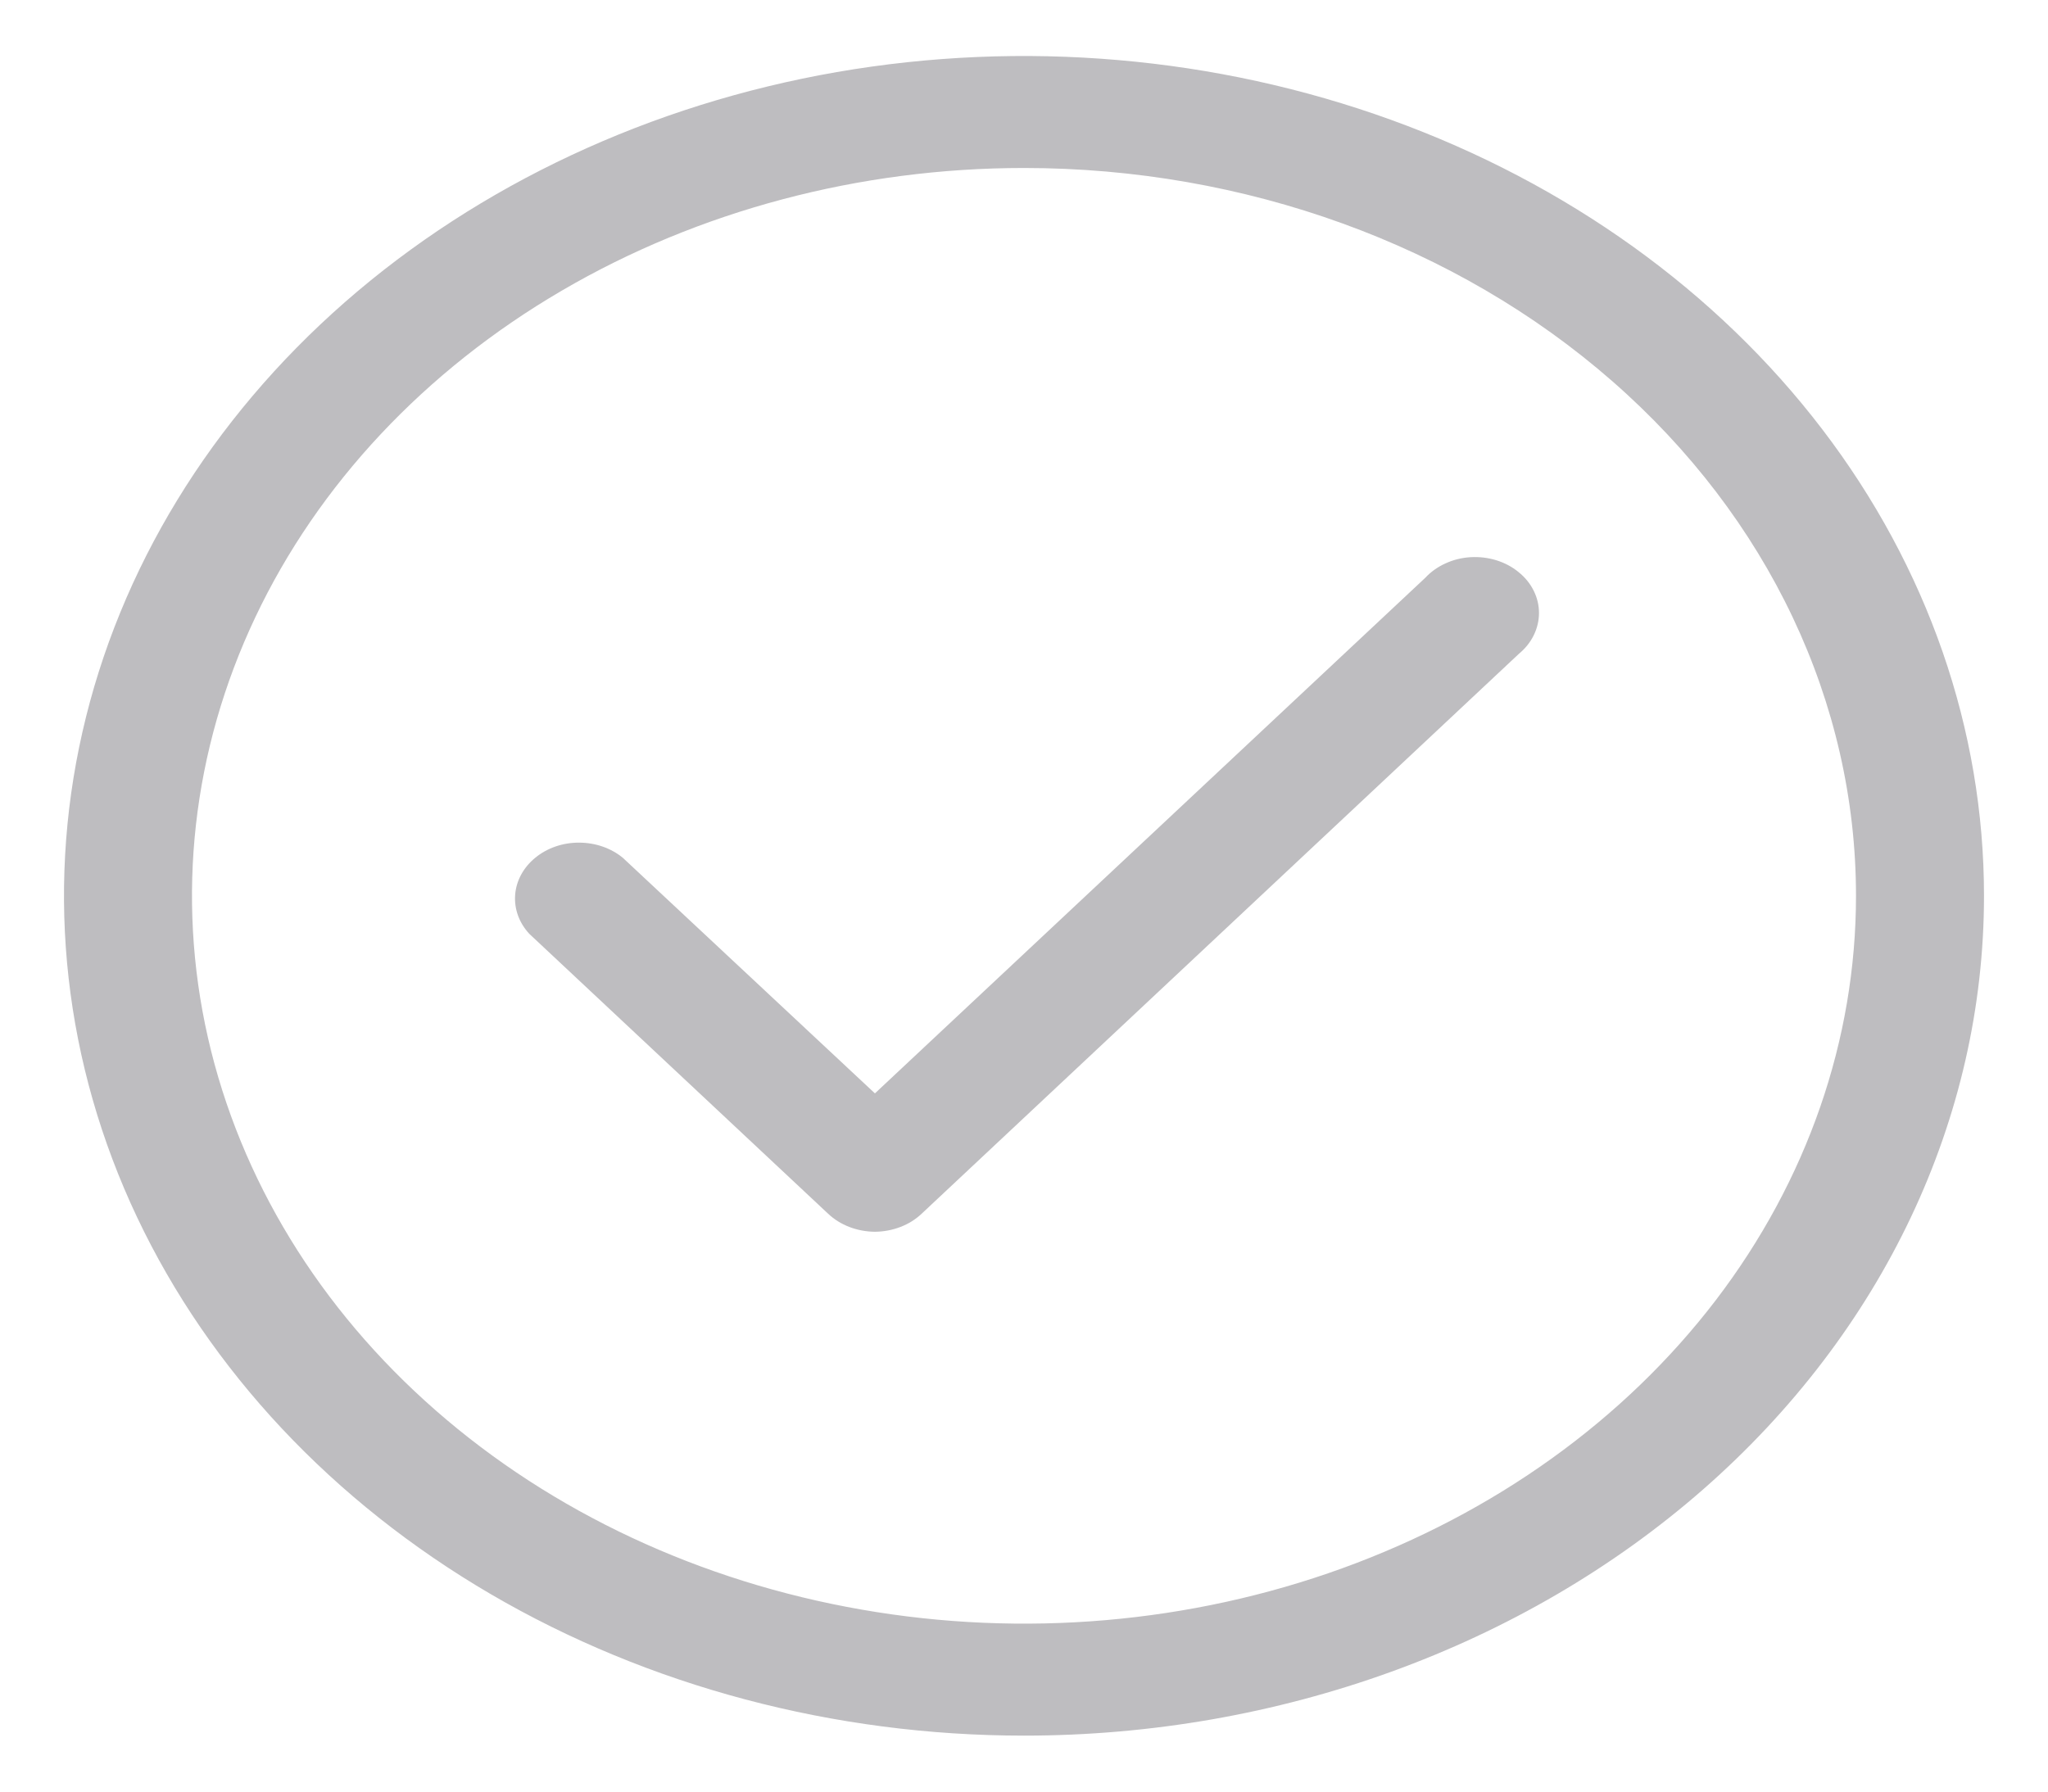 <svg width="24" height="21" viewBox="0 0 24 21" fill="none" xmlns="http://www.w3.org/2000/svg">
<g clip-path="url(#clip0_11_583)">
<path d="M12 20.344C9.775 20.344 7.6 19.766 5.75 18.685C3.9 17.603 2.458 16.066 1.606 14.267C0.755 12.468 0.532 10.489 0.966 8.58C1.4 6.67 2.472 4.916 4.045 3.539C5.618 2.163 7.623 1.225 9.805 0.845C11.988 0.466 14.249 0.661 16.305 1.406C18.361 2.151 20.118 3.412 21.354 5.031C22.59 6.65 23.25 8.553 23.25 10.5C23.25 13.111 22.065 15.614 19.955 17.461C17.845 19.307 14.984 20.344 12 20.344ZM12 1.969C10.072 1.969 8.187 2.469 6.583 3.407C4.98 4.344 3.73 5.676 2.992 7.235C2.254 8.794 2.061 10.509 2.437 12.164C2.814 13.819 3.742 15.339 5.106 16.532C6.469 17.726 8.207 18.538 10.098 18.867C11.989 19.197 13.95 19.028 15.731 18.382C17.513 17.736 19.035 16.643 20.107 15.24C21.178 13.837 21.75 12.187 21.75 10.5C21.75 8.237 20.723 6.067 18.894 4.468C17.066 2.868 14.586 1.969 12 1.969Z" fill="#BEBDC0"/>
<path d="M10.253 14.438C10.15 14.437 10.048 14.418 9.954 14.382C9.86 14.346 9.775 14.293 9.705 14.227L6.203 10.946C6.083 10.817 6.024 10.653 6.037 10.487C6.05 10.321 6.135 10.166 6.274 10.053C6.413 9.939 6.596 9.876 6.786 9.877C6.976 9.877 7.159 9.94 7.298 10.054L10.253 12.816L16.703 6.772C16.767 6.703 16.848 6.645 16.939 6.604C17.03 6.562 17.13 6.537 17.233 6.531C17.335 6.525 17.438 6.537 17.535 6.567C17.632 6.597 17.721 6.644 17.796 6.706C17.872 6.767 17.932 6.841 17.973 6.924C18.014 7.006 18.035 7.095 18.035 7.185C18.035 7.275 18.014 7.364 17.973 7.447C17.933 7.529 17.873 7.603 17.798 7.665L10.8 14.227C10.73 14.293 10.646 14.346 10.551 14.382C10.457 14.418 10.355 14.437 10.253 14.438Z" fill="#BEBDC0"/>
</g>
<defs>
<clipPath id="clip0_11_583">
<rect width="24" height="21" fill="white"/>
</clipPath>
</defs>
</svg>
